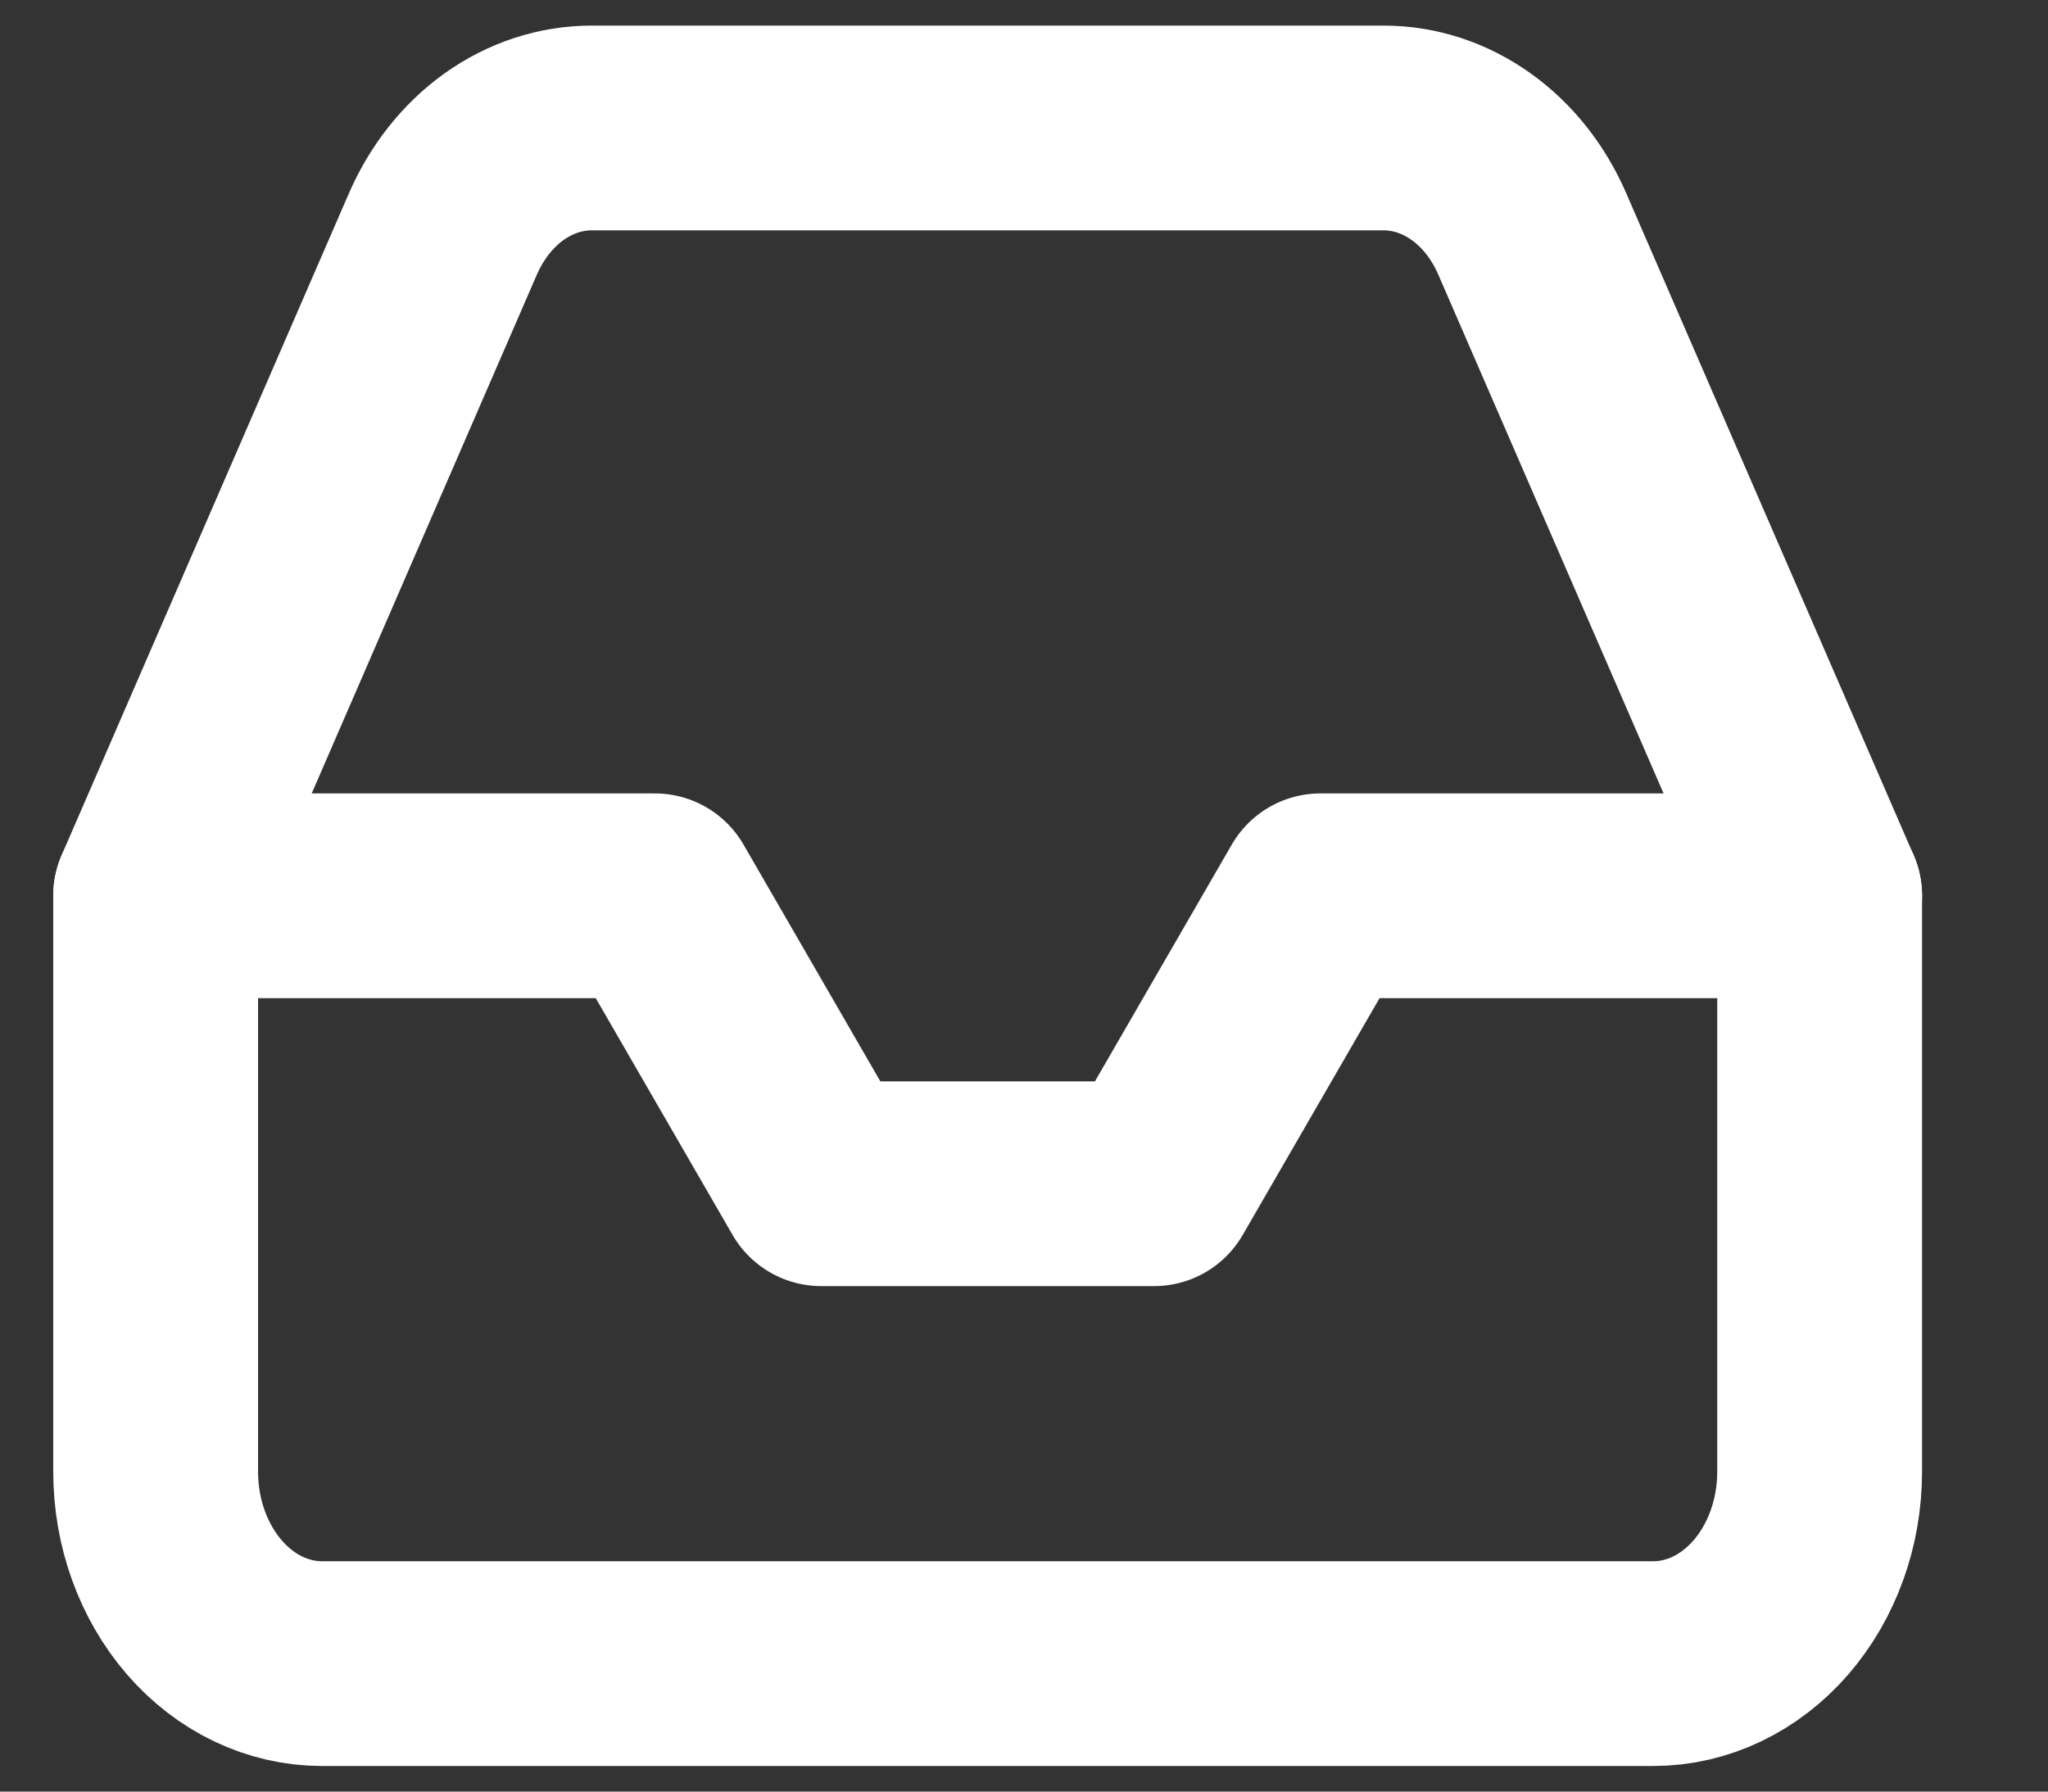 <svg width="16" height="14" viewBox="0 0 16 14" fill="none" xmlns="http://www.w3.org/2000/svg">
<rect x="0" y="0" width="16" height="14" fill="#333333" stroke="none"/>
<path d="M14.216 7H10.316L9.016 9.25H6.416L5.116 7H1.216" stroke="#FFFFFF" stroke-width="1.6" stroke-linecap="round" stroke-linejoin="round"/>
<path d="M3.458 1.833L1.216 7V11.5C1.216 11.898 1.353 12.279 1.597 12.561C1.84 12.842 2.171 13 2.516 13H12.916C13.261 13 13.591 12.842 13.835 12.561C14.079 12.279 14.216 11.898 14.216 11.5V7L11.973 1.833C11.866 1.583 11.7 1.372 11.494 1.225C11.289 1.078 11.052 1 10.81 1H4.622C4.38 1 4.143 1.078 3.937 1.225C3.732 1.372 3.566 1.583 3.458 1.833V1.833Z" stroke="#FFFFFF" stroke-width="1.6" stroke-linecap="round" stroke-linejoin="round"/>
</svg>
